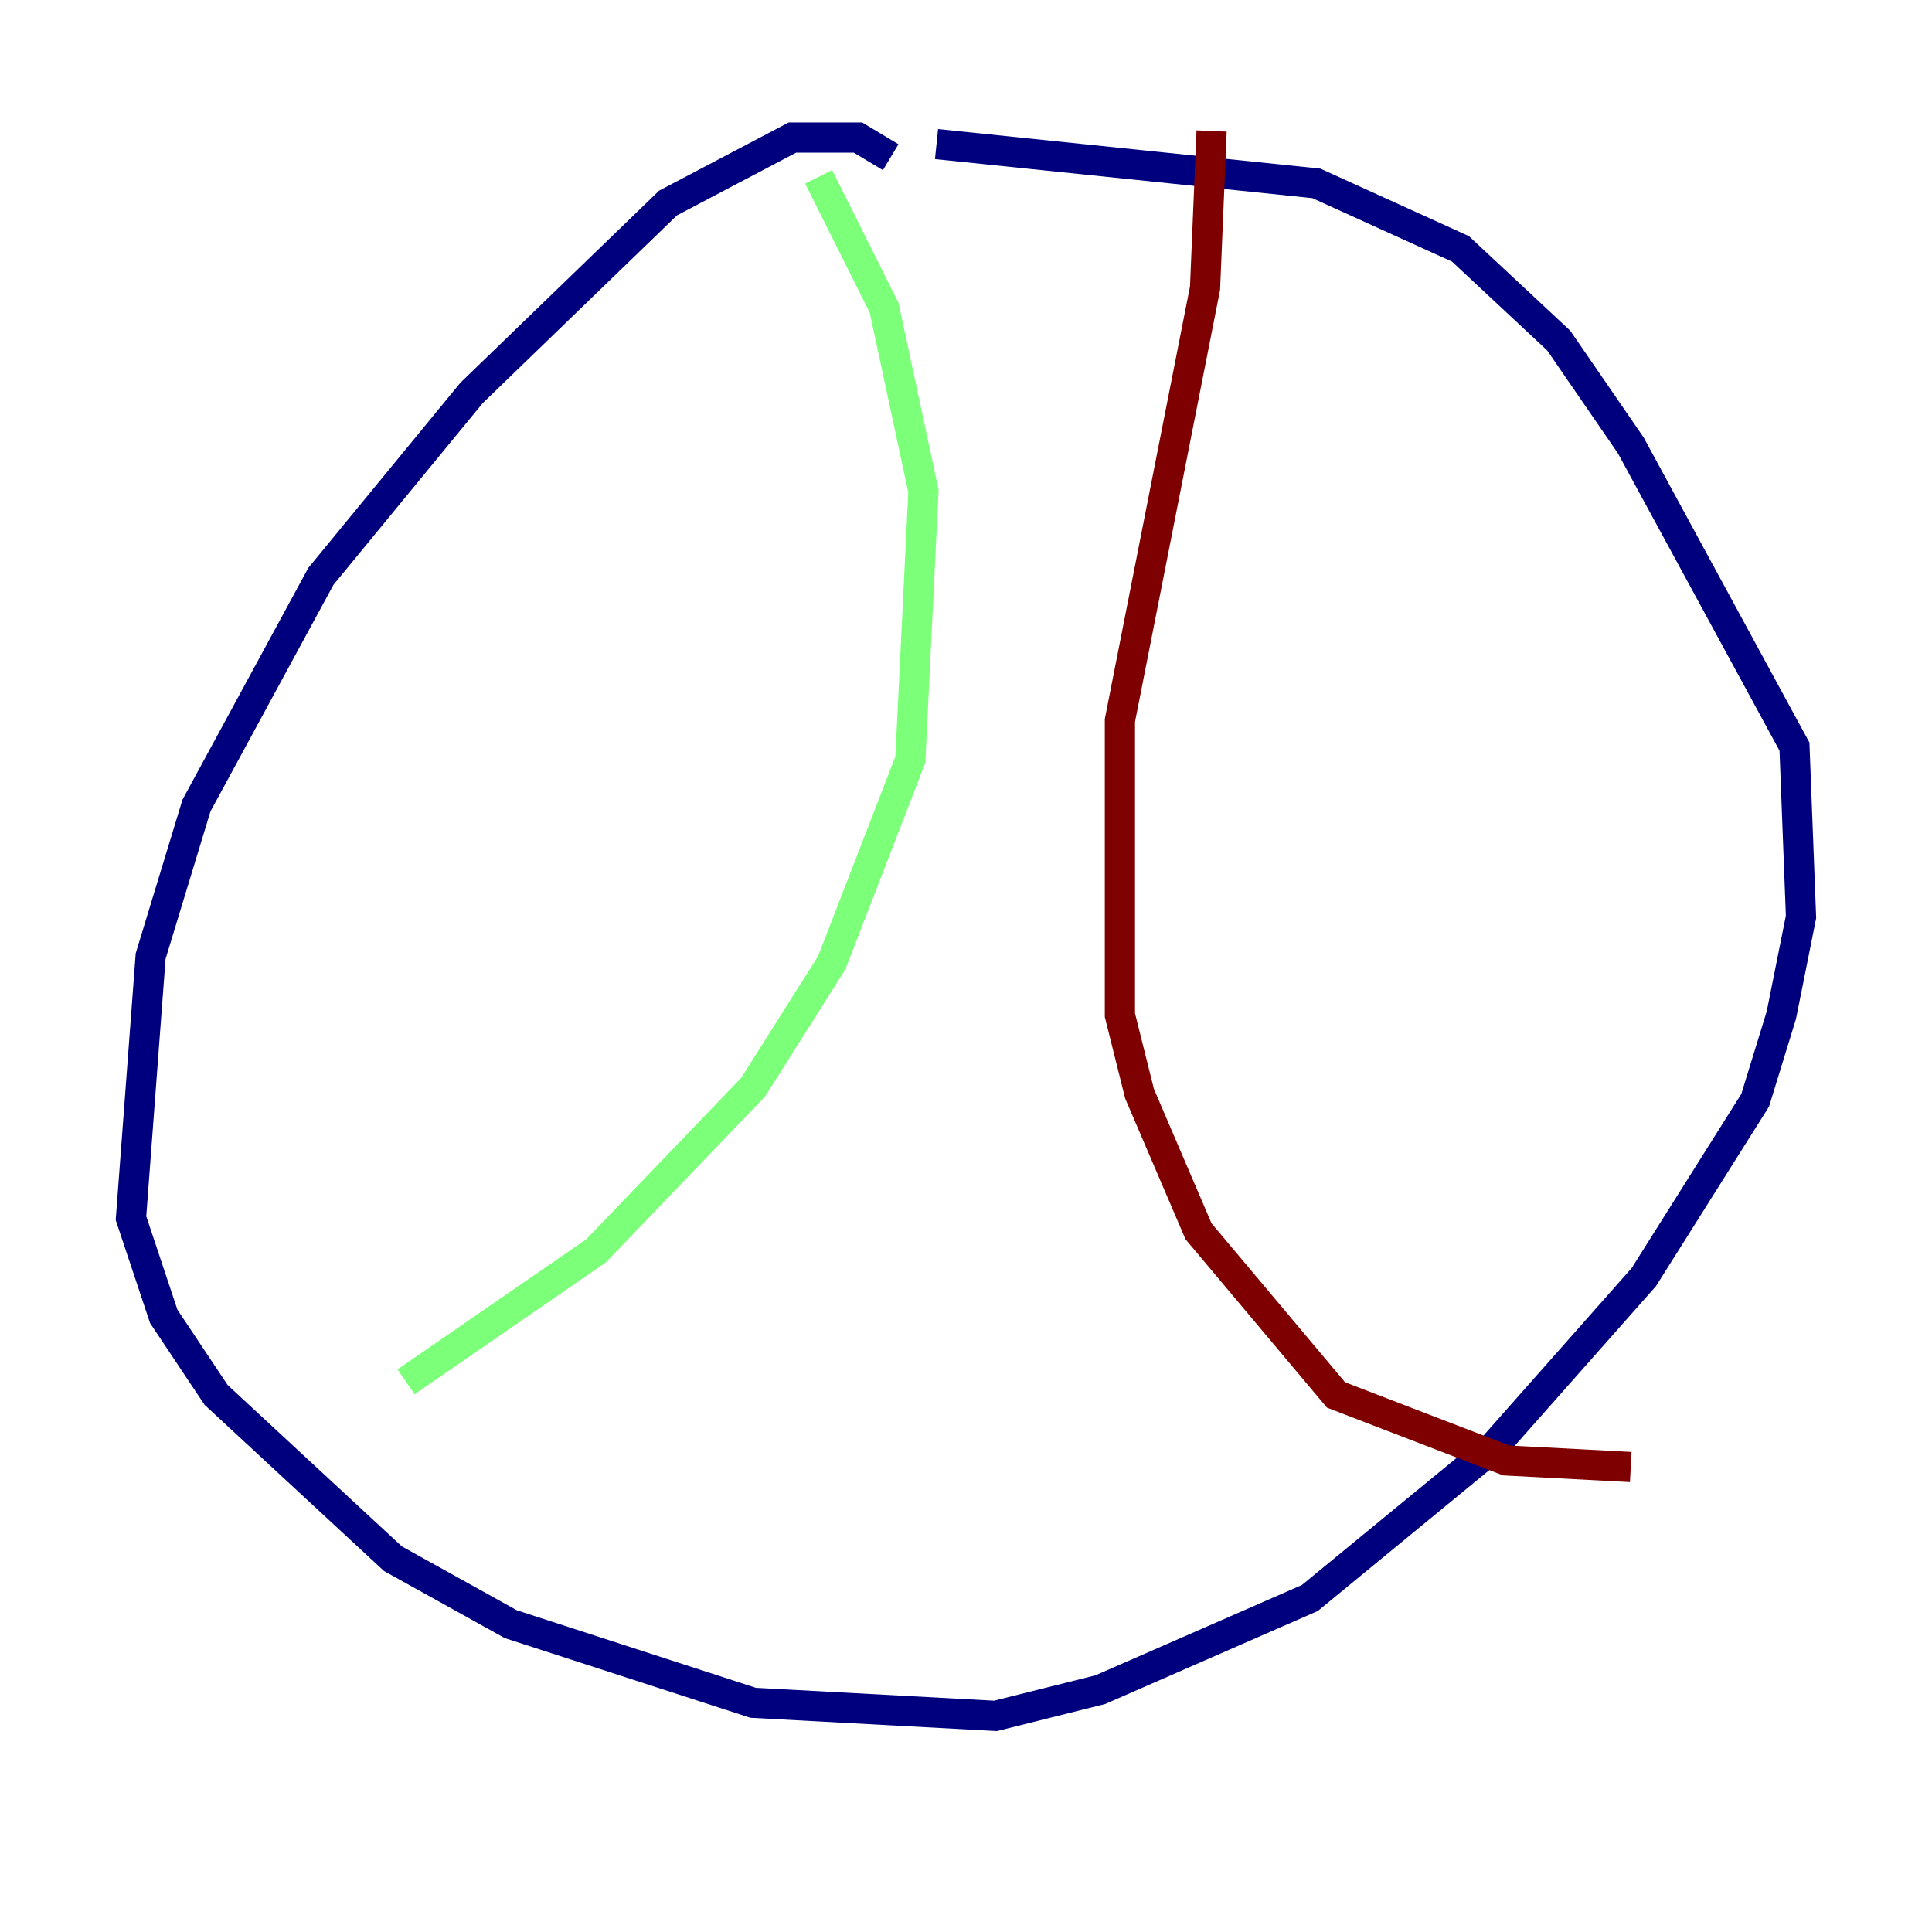 <?xml version="1.0" encoding="utf-8" ?>
<svg baseProfile="tiny" height="128" version="1.2" viewBox="0,0,128,128" width="128" xmlns="http://www.w3.org/2000/svg" xmlns:ev="http://www.w3.org/2001/xml-events" xmlns:xlink="http://www.w3.org/1999/xlink"><defs /><polyline fill="none" points="59.01,10.414 56.841,9.112 52.502,9.112 44.258,13.451 31.241,26.034 21.261,38.183 13.017,53.37 9.98,63.349 8.678,80.705 10.848,87.214 14.319,92.42 26.034,103.268 33.844,107.607 49.898,112.814 65.953,113.681 72.895,111.946 86.78,105.871 98.929,95.891 108.909,84.61 116.285,72.895 118.02,67.254 119.322,60.746 118.888,49.464 108.041,29.505 103.268,22.563 96.759,16.488 87.214,12.149 62.047,9.546" stroke="#00007f" stroke-width="2" /><polyline fill="none" points="54.237,11.715 58.576,20.393 61.18,32.542 60.312,50.332 55.105,63.783 49.898,72.027 39.485,82.875 26.902,91.552" stroke="#7cff79" stroke-width="2" /><polyline fill="none" points="80.271,8.678 79.837,19.091 74.197,47.729 74.197,67.254 75.498,72.461 79.403,81.573 88.515,92.42 99.797,96.759 108.041,97.193" stroke="#7f0000" stroke-width="2" /></svg>